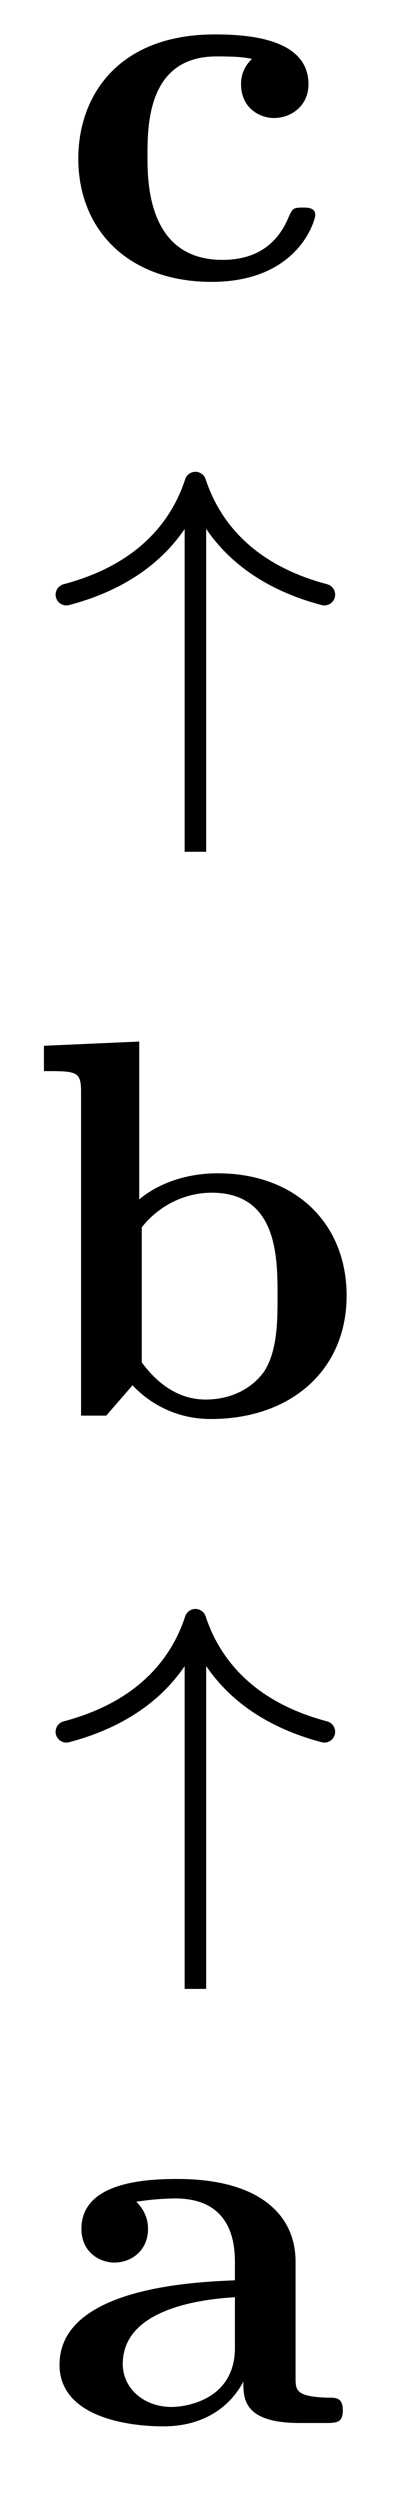 <svg xmlns="http://www.w3.org/2000/svg" xmlns:xlink="http://www.w3.org/1999/xlink" width="7.616" height="46.262"><defs><path id="a" d="M5.516-.234c0-.235-.125-.235-.266-.235-.61-.015-.61-.14-.61-.375v-2.14c0-.891-.702-1.532-2.187-1.532-.562 0-1.781.047-1.781.922 0 .438.344.625.61.625.312 0 .624-.219.624-.625 0-.297-.187-.469-.218-.5a5 5 0 0 1 .718-.062c.75 0 1.11.422 1.11 1.172v.343c-.72.032-3.25.125-3.25 1.563C.266-.125 1.5.062 2.188.062c.796 0 1.265-.406 1.484-.828 0 .313 0 .766 1.047.766h.468c.204 0 .329 0 .329-.234m-2-1.157c0 .97-.922 1.094-1.172 1.094-.516 0-.906-.344-.906-.797 0-1.062 1.578-1.203 2.078-1.234Zm0 0"/><path id="b" d="M5.984-2.219c0-1.328-.937-2.265-2.39-2.265-.719 0-1.219.28-1.453.484v-2.922l-1.766.078v.469c.61 0 .688 0 .688.39V0h.468c.157-.187.328-.375.485-.562.078.078.562.625 1.453.625 1.484 0 2.515-.907 2.515-2.282m-1.28 0c0 .469 0 1.016-.25 1.406-.298.407-.75.516-1.079.516-.687 0-1.078-.547-1.187-.687v-2.5c.28-.36.75-.641 1.296-.641 1.22 0 1.22 1.203 1.22 1.906m0 0"/><path id="c" d="M4.766-1.172c0-.14-.141-.14-.235-.14-.187 0-.187.03-.25.156-.25.625-.734.812-1.234.812-1.39 0-1.39-1.453-1.39-1.922 0-.562 0-1.843 1.28-1.843.36 0 .516.015.657.046a.62.62 0 0 0-.203.47c0 .437.343.624.609.624.313 0 .64-.219.64-.625 0-.86-1.156-.922-1.734-.922C1.11-4.516.375-3.375.375-2.219.375-.89 1.313.063 2.844.063c1.625 0 1.922-1.157 1.922-1.235m0 0"/></defs><use xlink:href="#a" x=".837" y="44.838"/><use xlink:href="#b" x=".439" y="26.196"/><path fill="none" stroke="#000" stroke-miterlimit="10" stroke-width=".399" d="M3.621 36.805v-6.633"/><path fill="none" stroke="#000" stroke-linecap="round" stroke-linejoin="round" stroke-miterlimit="10" stroke-width=".399" d="M1.23 32.047c1.434-.379 2.114-1.223 2.391-2.074.281.851.957 1.695 2.39 2.074"/><use xlink:href="#c" x="1.076" y="5.153"/><path fill="none" stroke="#000" stroke-miterlimit="10" stroke-width=".399" d="M3.621 15.762V9.129"/><path fill="none" stroke="#000" stroke-linecap="round" stroke-linejoin="round" stroke-miterlimit="10" stroke-width=".399" d="M1.23 11.004c1.434-.379 2.114-1.223 2.391-2.074.281.851.957 1.695 2.39 2.074"/></svg>